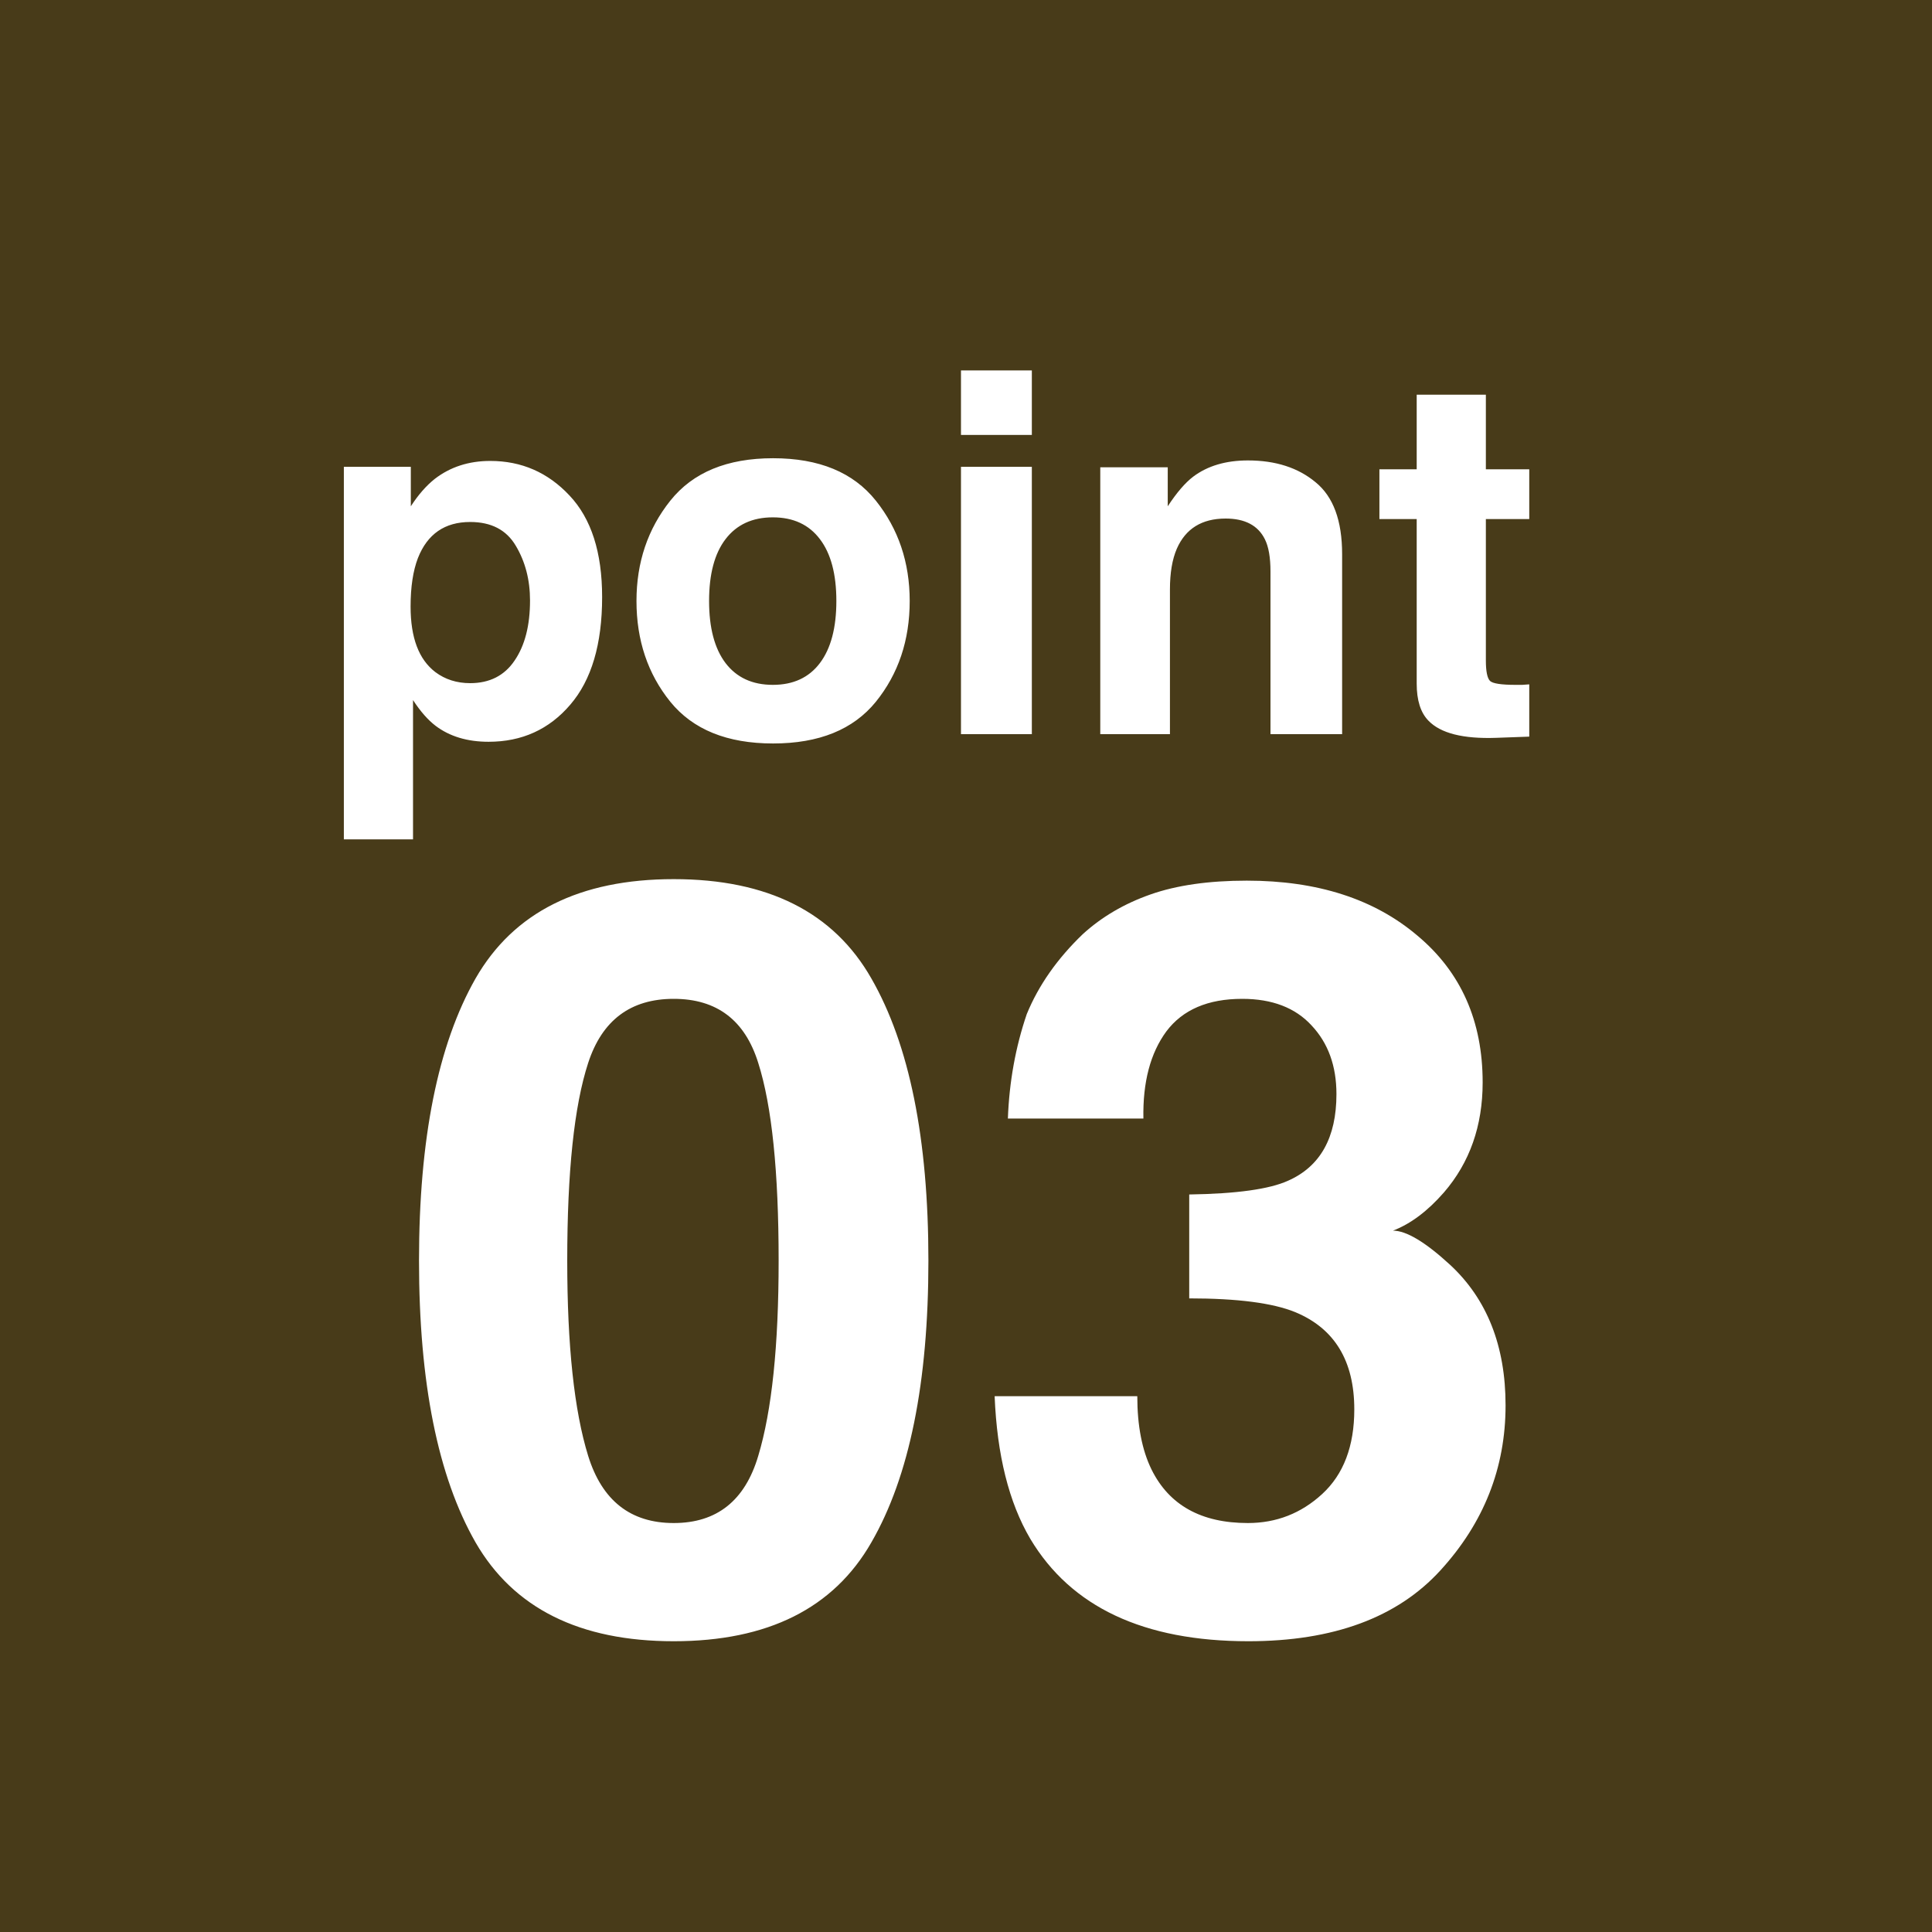 <svg width="50" height="50" viewBox="0 0 50 50" fill="none" xmlns="http://www.w3.org/2000/svg">
<rect width="50" height="50" fill="#483B19"/>
<path d="M14.68 32.627C14.68 34.824 14.86 36.507 15.221 37.676C15.581 38.836 16.319 39.416 17.436 39.416C18.552 39.416 19.281 38.836 19.624 37.676C19.976 36.507 20.151 34.824 20.151 32.627C20.151 30.324 19.976 28.619 19.624 27.511C19.281 26.404 18.552 25.85 17.436 25.85C16.319 25.85 15.581 26.404 15.221 27.511C14.86 28.619 14.68 30.324 14.68 32.627ZM17.436 22.752C19.87 22.752 21.575 23.609 22.551 25.323C23.535 27.037 24.027 29.471 24.027 32.627C24.027 35.782 23.535 38.212 22.551 39.917C21.575 41.622 19.87 42.475 17.436 42.475C15.001 42.475 13.291 41.622 12.307 39.917C11.332 38.212 10.844 35.782 10.844 32.627C10.844 29.471 11.332 27.037 12.307 25.323C13.291 23.609 15.001 22.752 17.436 22.752ZM29.433 36.133C29.433 36.898 29.556 37.531 29.802 38.032C30.259 38.955 31.089 39.416 32.294 39.416C33.032 39.416 33.673 39.166 34.218 38.665C34.772 38.155 35.049 37.425 35.049 36.476C35.049 35.219 34.539 34.38 33.52 33.958C32.94 33.721 32.025 33.602 30.777 33.602V30.913C31.999 30.895 32.852 30.776 33.335 30.557C34.17 30.188 34.587 29.44 34.587 28.315C34.587 27.586 34.372 26.993 33.941 26.536C33.52 26.079 32.922 25.85 32.148 25.85C31.261 25.85 30.606 26.131 30.184 26.694C29.771 27.256 29.573 28.008 29.591 28.948H26.084C26.119 27.999 26.282 27.098 26.572 26.246C26.879 25.498 27.363 24.809 28.022 24.176C28.514 23.727 29.099 23.385 29.775 23.148C30.452 22.91 31.283 22.791 32.267 22.791C34.095 22.791 35.567 23.266 36.684 24.215C37.809 25.156 38.371 26.421 38.371 28.012C38.371 29.137 38.037 30.086 37.369 30.86C36.947 31.343 36.508 31.673 36.051 31.849C36.394 31.849 36.886 32.143 37.527 32.732C38.485 33.62 38.964 34.833 38.964 36.371C38.964 37.988 38.402 39.412 37.277 40.642C36.161 41.864 34.504 42.475 32.307 42.475C29.6 42.475 27.719 41.591 26.664 39.825C26.11 38.884 25.803 37.654 25.741 36.133H29.433Z" fill="white"/>
<path d="M13.717 15.54C13.717 15.007 13.594 14.536 13.349 14.125C13.107 13.714 12.714 13.509 12.168 13.509C11.512 13.509 11.061 13.82 10.816 14.442C10.689 14.773 10.626 15.191 10.626 15.699C10.626 16.503 10.839 17.068 11.267 17.394C11.521 17.584 11.821 17.68 12.168 17.68C12.671 17.68 13.055 17.485 13.317 17.096C13.584 16.706 13.717 16.188 13.717 15.54ZM12.688 11.929C13.497 11.929 14.18 12.227 14.739 12.824C15.302 13.42 15.583 14.296 15.583 15.452C15.583 16.67 15.308 17.599 14.758 18.238C14.212 18.877 13.507 19.197 12.644 19.197C12.094 19.197 11.637 19.059 11.273 18.784C11.074 18.632 10.879 18.41 10.689 18.118V21.723H8.899V12.081H10.632V13.103C10.826 12.803 11.034 12.566 11.254 12.392C11.656 12.083 12.134 11.929 12.688 11.929ZM20.001 17.724C20.53 17.724 20.936 17.536 21.22 17.159C21.503 16.783 21.645 16.247 21.645 15.553C21.645 14.859 21.503 14.326 21.22 13.954C20.936 13.577 20.53 13.389 20.001 13.389C19.472 13.389 19.064 13.577 18.776 13.954C18.492 14.326 18.351 14.859 18.351 15.553C18.351 16.247 18.492 16.783 18.776 17.159C19.064 17.536 19.472 17.724 20.001 17.724ZM23.543 15.553C23.543 16.569 23.251 17.439 22.667 18.162C22.083 18.881 21.197 19.241 20.007 19.241C18.818 19.241 17.932 18.881 17.348 18.162C16.764 17.439 16.472 16.569 16.472 15.553C16.472 14.555 16.764 13.689 17.348 12.957C17.932 12.225 18.818 11.859 20.007 11.859C21.197 11.859 22.083 12.225 22.667 12.957C23.251 13.689 23.543 14.555 23.543 15.553ZM26.704 11.256H24.87V9.586H26.704V11.256ZM24.87 12.081H26.704V19H24.87V12.081ZM32.296 11.916C33.012 11.916 33.596 12.104 34.048 12.481C34.505 12.853 34.734 13.473 34.734 14.341V19H32.88V14.791C32.88 14.428 32.832 14.148 32.734 13.954C32.557 13.598 32.218 13.42 31.719 13.42C31.105 13.42 30.684 13.681 30.456 14.201C30.337 14.476 30.278 14.828 30.278 15.255V19H28.475V12.094H30.221V13.103C30.453 12.748 30.674 12.492 30.881 12.335C31.253 12.056 31.725 11.916 32.296 11.916ZM35.699 13.433V12.145H36.664V10.215H38.454V12.145H39.577V13.433H38.454V17.089C38.454 17.373 38.49 17.551 38.562 17.623C38.633 17.69 38.853 17.724 39.222 17.724C39.277 17.724 39.334 17.724 39.393 17.724C39.456 17.72 39.518 17.716 39.577 17.711V19.064L38.72 19.095C37.865 19.125 37.281 18.977 36.968 18.651C36.765 18.444 36.664 18.124 36.664 17.692V13.433H35.699Z" fill="white"/>
</svg>
